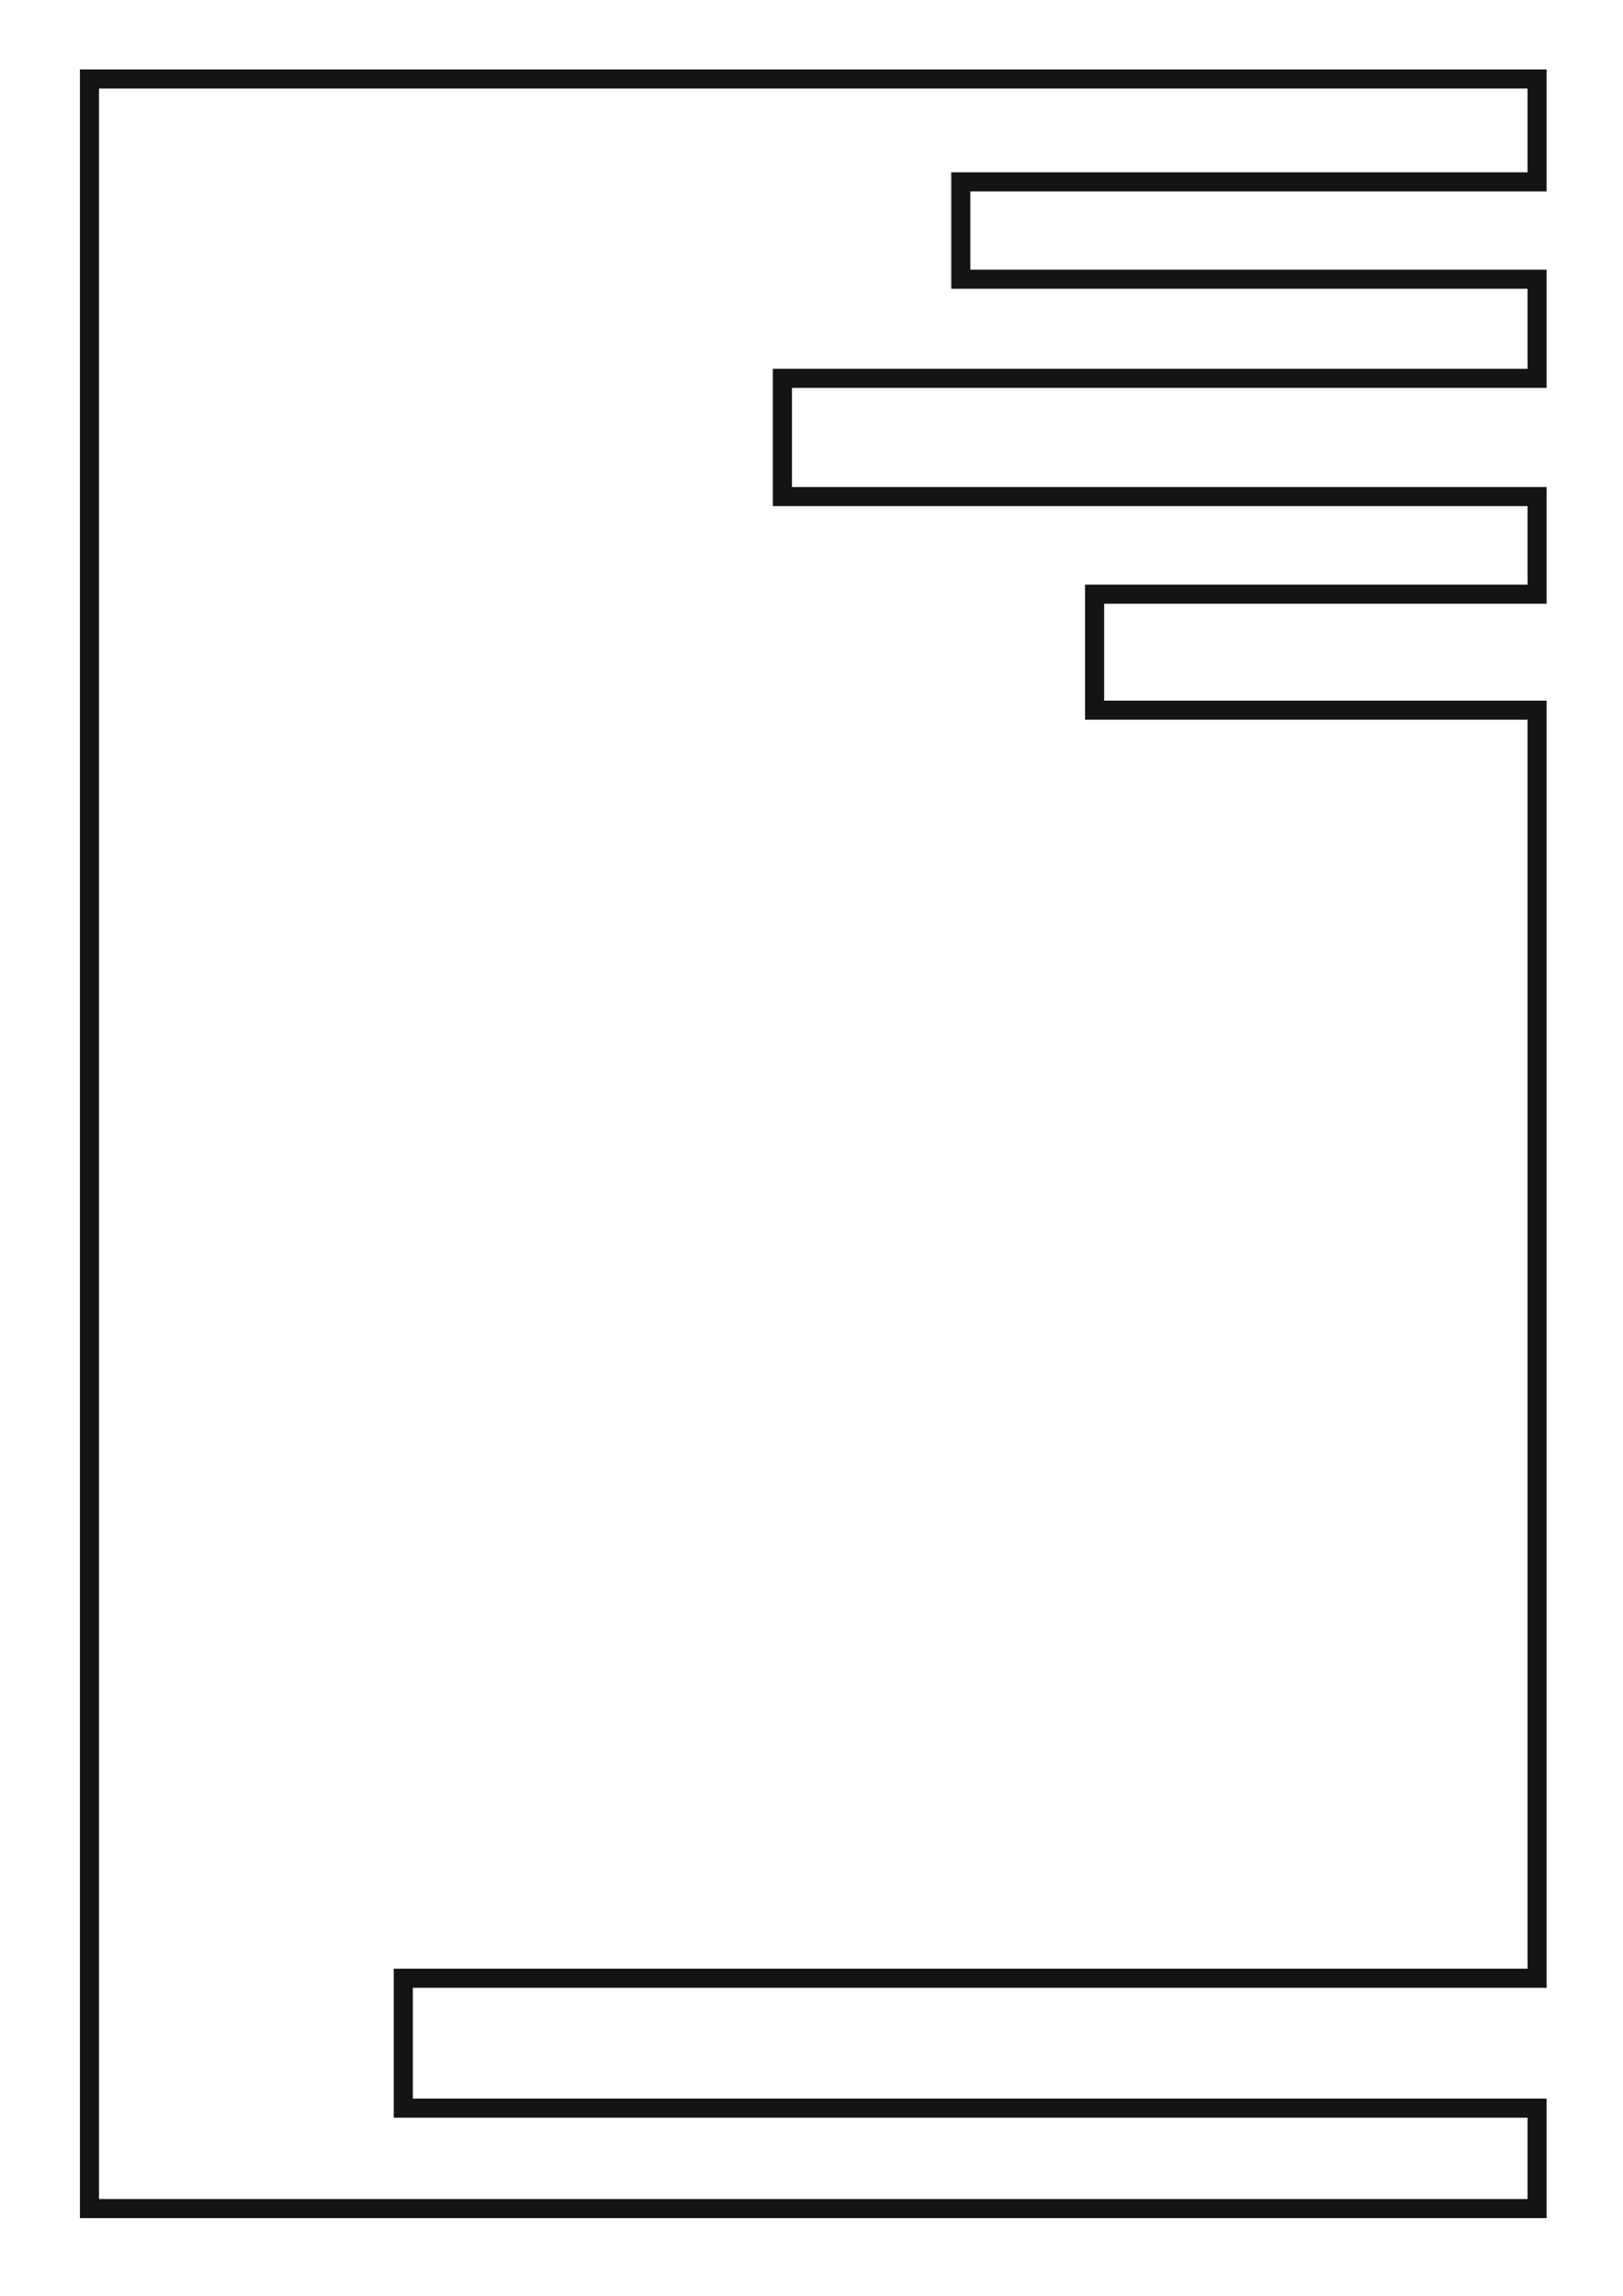 <svg id="Calque_1" data-name="Calque 1" xmlns="http://www.w3.org/2000/svg" width="210mm" height="297mm" viewBox="0 0 595.276 841.89">
  <defs>
    <style>
      .cls-1 {
        fill: none;
        stroke: #141412;
        stroke-miterlimit: 10;
        stroke-width: 7px;
      }
    </style>
  </defs>
  <title>Sans titre - 1</title>
  <polygon class="cls-1" points="32.821 28.969 563.767 28.969 563.767 66.688 352.395 66.688 352.395 102.391 563.767 102.391 563.767 138.744 286.961 138.744 286.961 182.098 563.767 182.098 563.767 217.895 401.471 217.895 401.471 260.427 563.767 260.427 563.767 725.449 147.913 725.449 147.913 773.074 563.767 773.074 563.767 809.897 32.821 809.897 32.821 28.969"/>
</svg>

